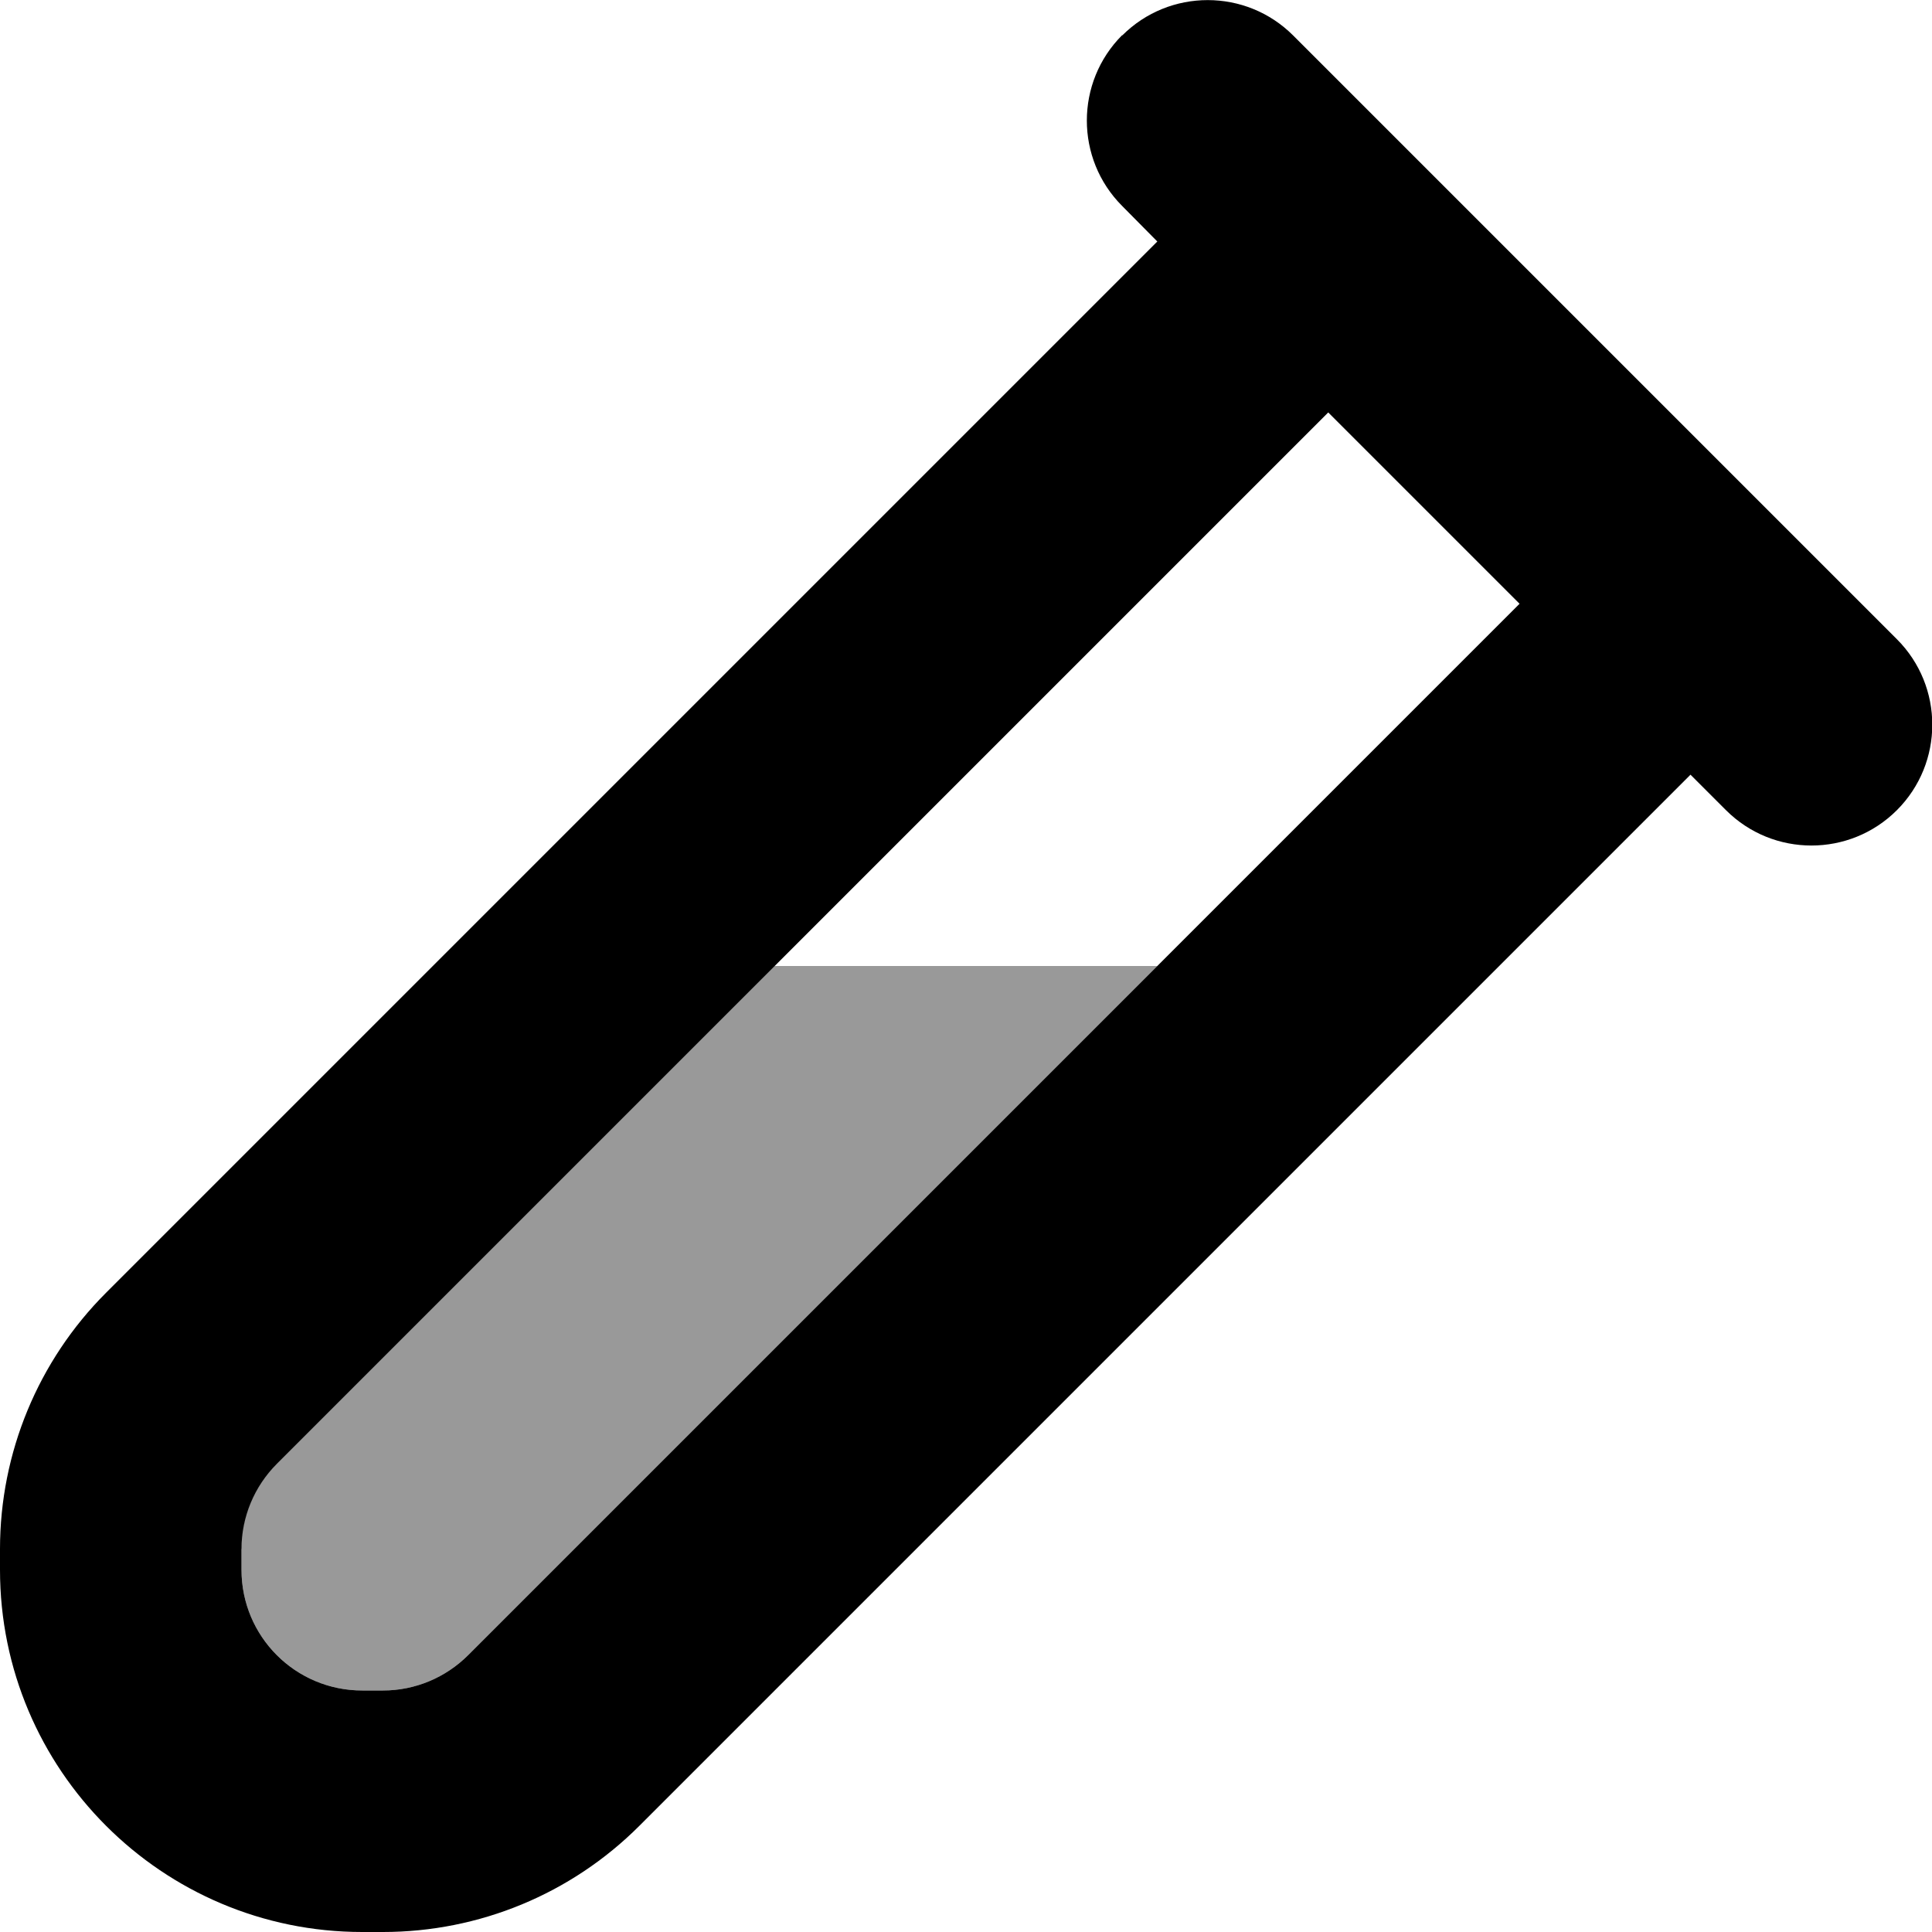 <svg xmlns="http://www.w3.org/2000/svg" viewBox="0 0 512 512"><!--! Font Awesome Pro 7.0.1 by @fontawesome - https://fontawesome.com License - https://fontawesome.com/license (Commercial License) Copyright 2025 Fonticons, Inc. --><path style="fill:currentColor;opacity:.4" d="M64 410.5l0 5.5c0 17.7 14.3 32 32 32l5.5 0c8.5 0 16.6-3.4 22.6-9.4 60.9-60.9 121.8-121.8 182.6-182.6l-101.5 0c-44 44-87.9 87.9-131.9 131.9-6 6-9.4 14.1-9.4 22.6z"/><path style="fill:currentColor;opacity:1" d="M297.4 9.4c12.5-12.5 32.8-12.5 45.3 0l160 160c12.5 12.5 12.5 32.8 0 45.3s-32.8 12.5-45.3 0l-9.4-9.4-278.6 278.6c-18 18-42.4 28.1-67.9 28.1L96 512c-53 0-96-43-96-96l0-5.5c0-25.5 10.1-49.9 28.1-67.9L306.7 64 297.4 54.6c-12.5-12.5-12.5-32.8 0-45.3zM352 109.3L73.4 387.9c-6 6-9.4 14.1-9.4 22.6l0 5.5c0 17.7 14.3 32 32 32l5.5 0c8.5 0 16.6-3.4 22.6-9.4L402.7 160 352 109.3z"/></svg>